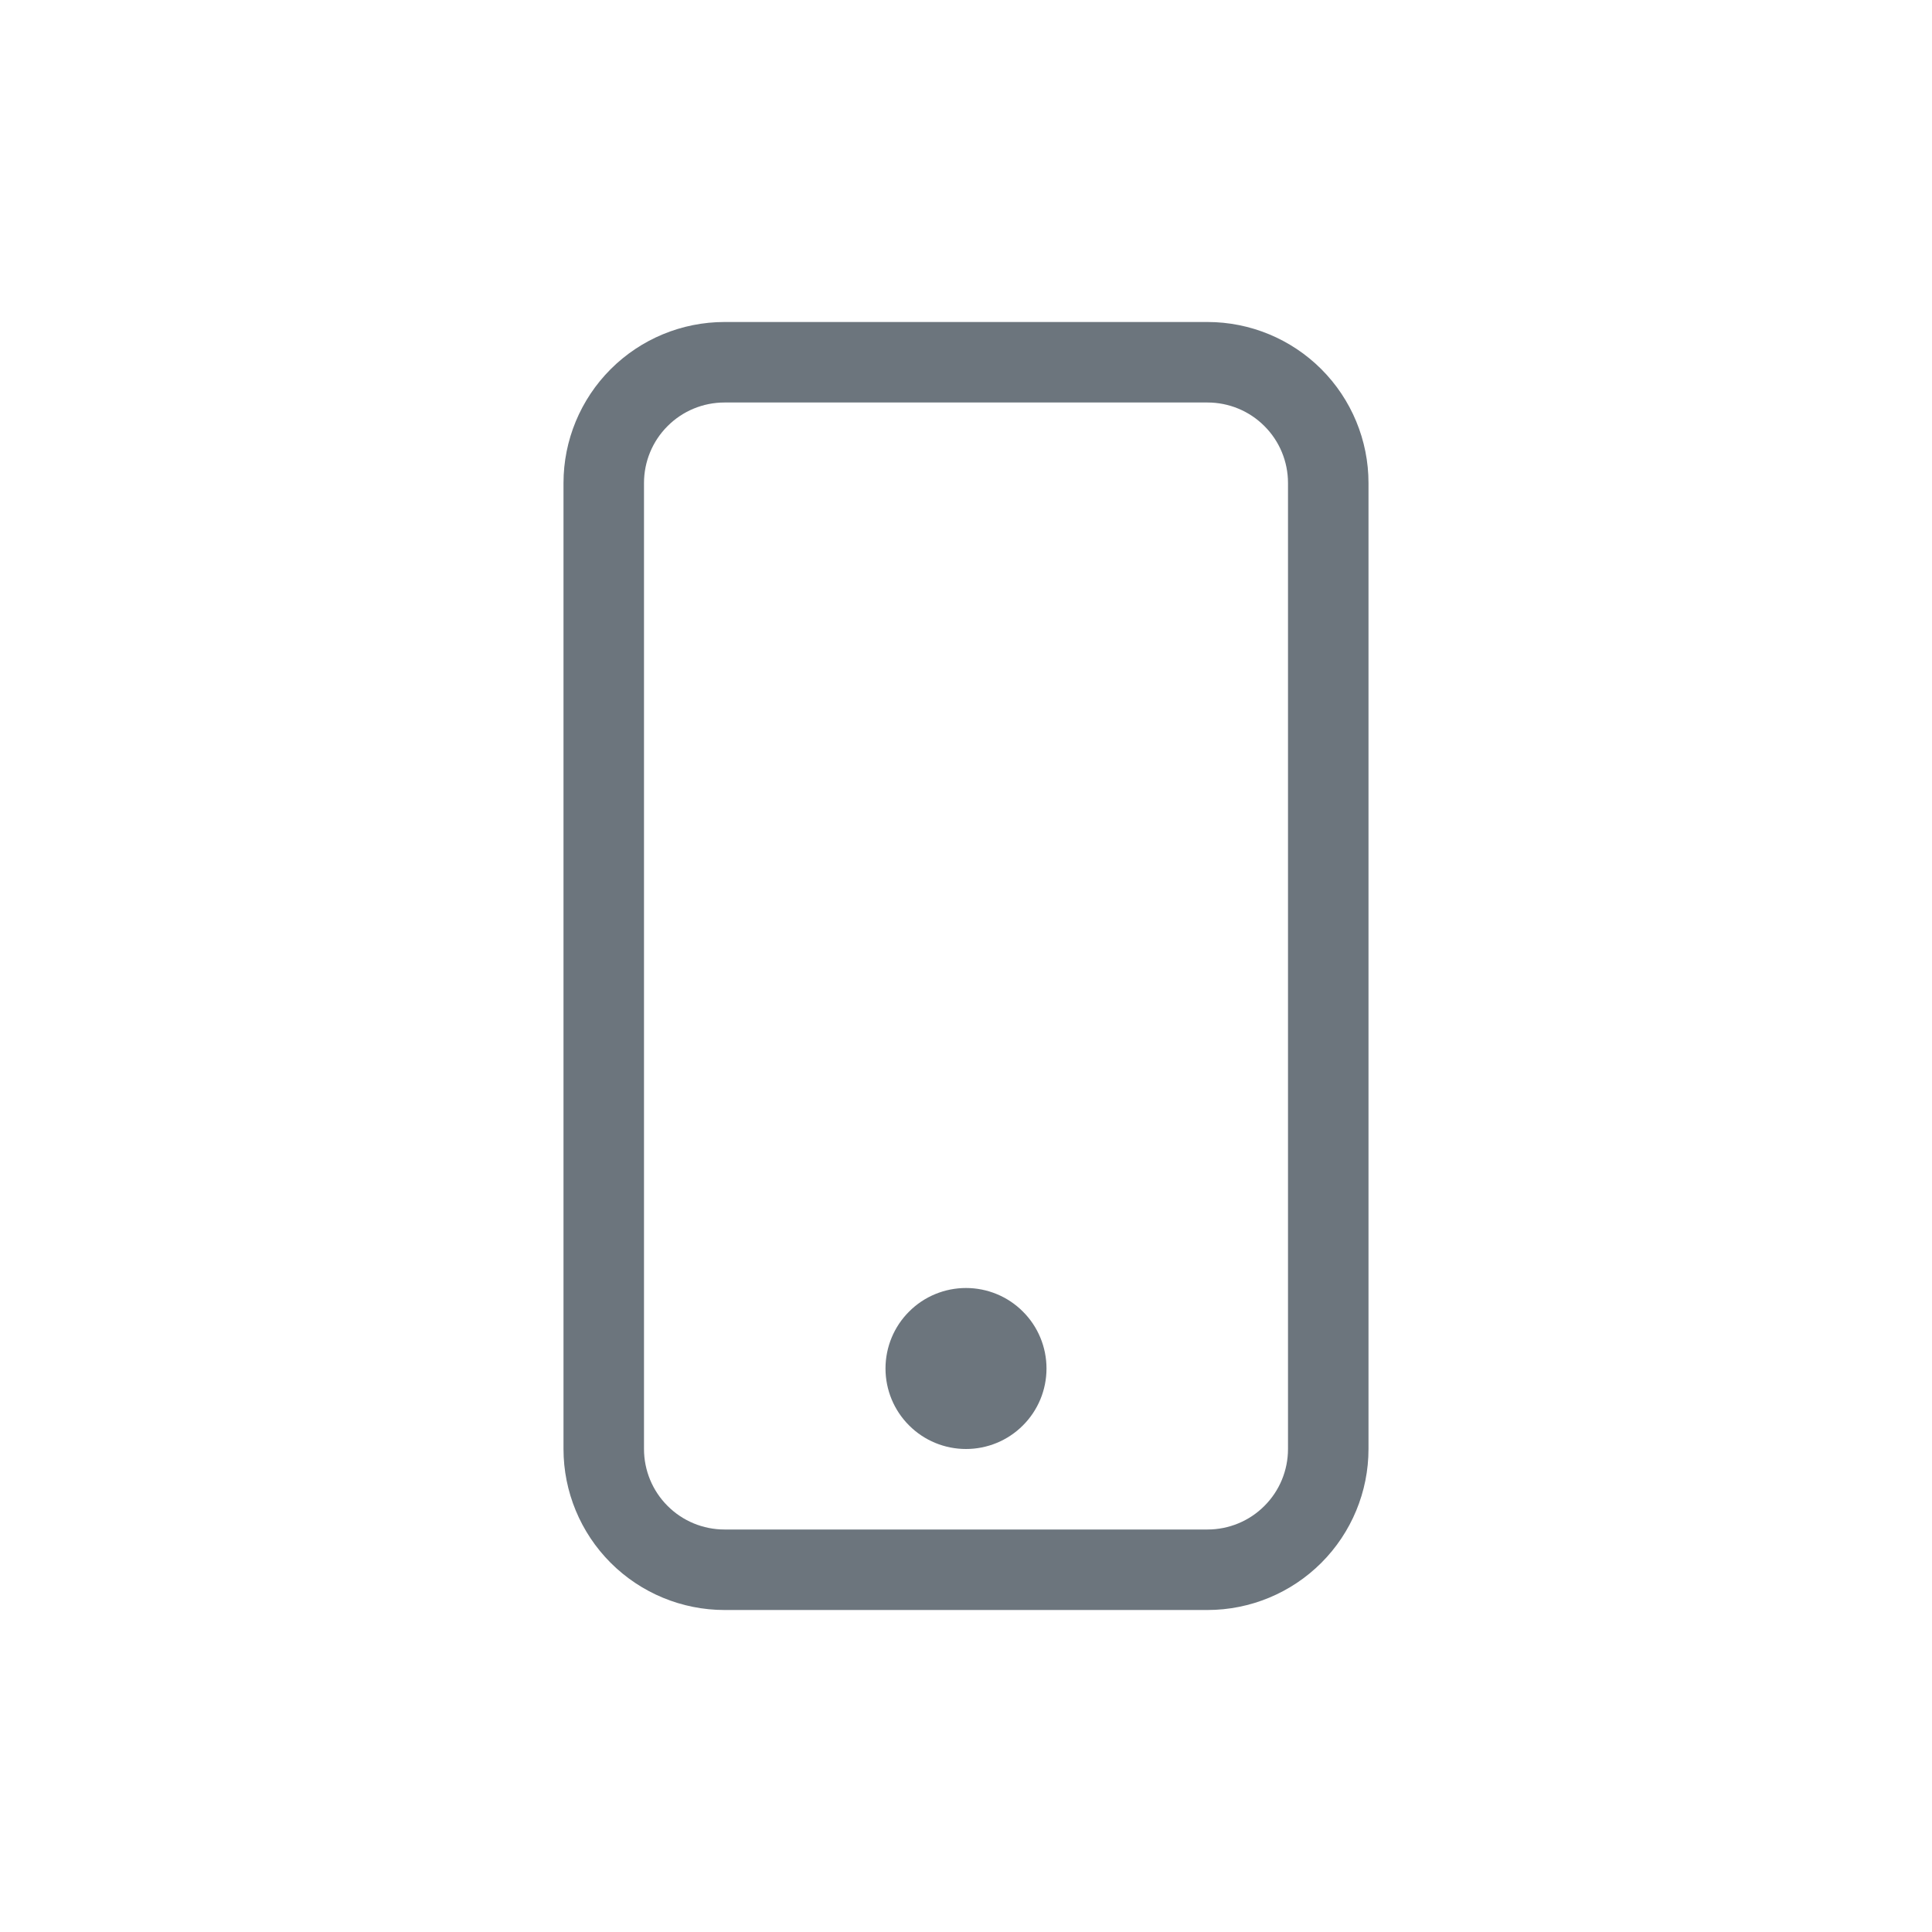 <svg width="24" height="24" viewBox="0 0 24 24" fill="none" xmlns="http://www.w3.org/2000/svg">
<path d="M15 5C15.265 5 15.52 5.105 15.707 5.293C15.895 5.48 16 5.735 16 6V18C16 18.265 15.895 18.52 15.707 18.707C15.52 18.895 15.265 19 15 19H9C8.735 19 8.48 18.895 8.293 18.707C8.105 18.52 8 18.265 8 18V6C8 5.735 8.105 5.48 8.293 5.293C8.48 5.105 8.735 5 9 5H15ZM9 4C8.47 4 7.961 4.211 7.586 4.586C7.211 4.961 7 5.47 7 6V18C7 18.53 7.211 19.039 7.586 19.414C7.961 19.789 8.47 20 9 20H15C15.53 20 16.039 19.789 16.414 19.414C16.789 19.039 17 18.53 17 18V6C17 5.47 16.789 4.961 16.414 4.586C16.039 4.211 15.53 4 15 4H9Z" fill="#6C757D"/>
<path d="M12 18C12.265 18 12.52 17.895 12.707 17.707C12.895 17.52 13 17.265 13 17C13 16.735 12.895 16.48 12.707 16.293C12.52 16.105 12.265 16 12 16C11.735 16 11.48 16.105 11.293 16.293C11.105 16.48 11 16.735 11 17C11 17.265 11.105 17.52 11.293 17.707C11.48 17.895 11.735 18 12 18Z" fill="#6C757D"/>
</svg>
